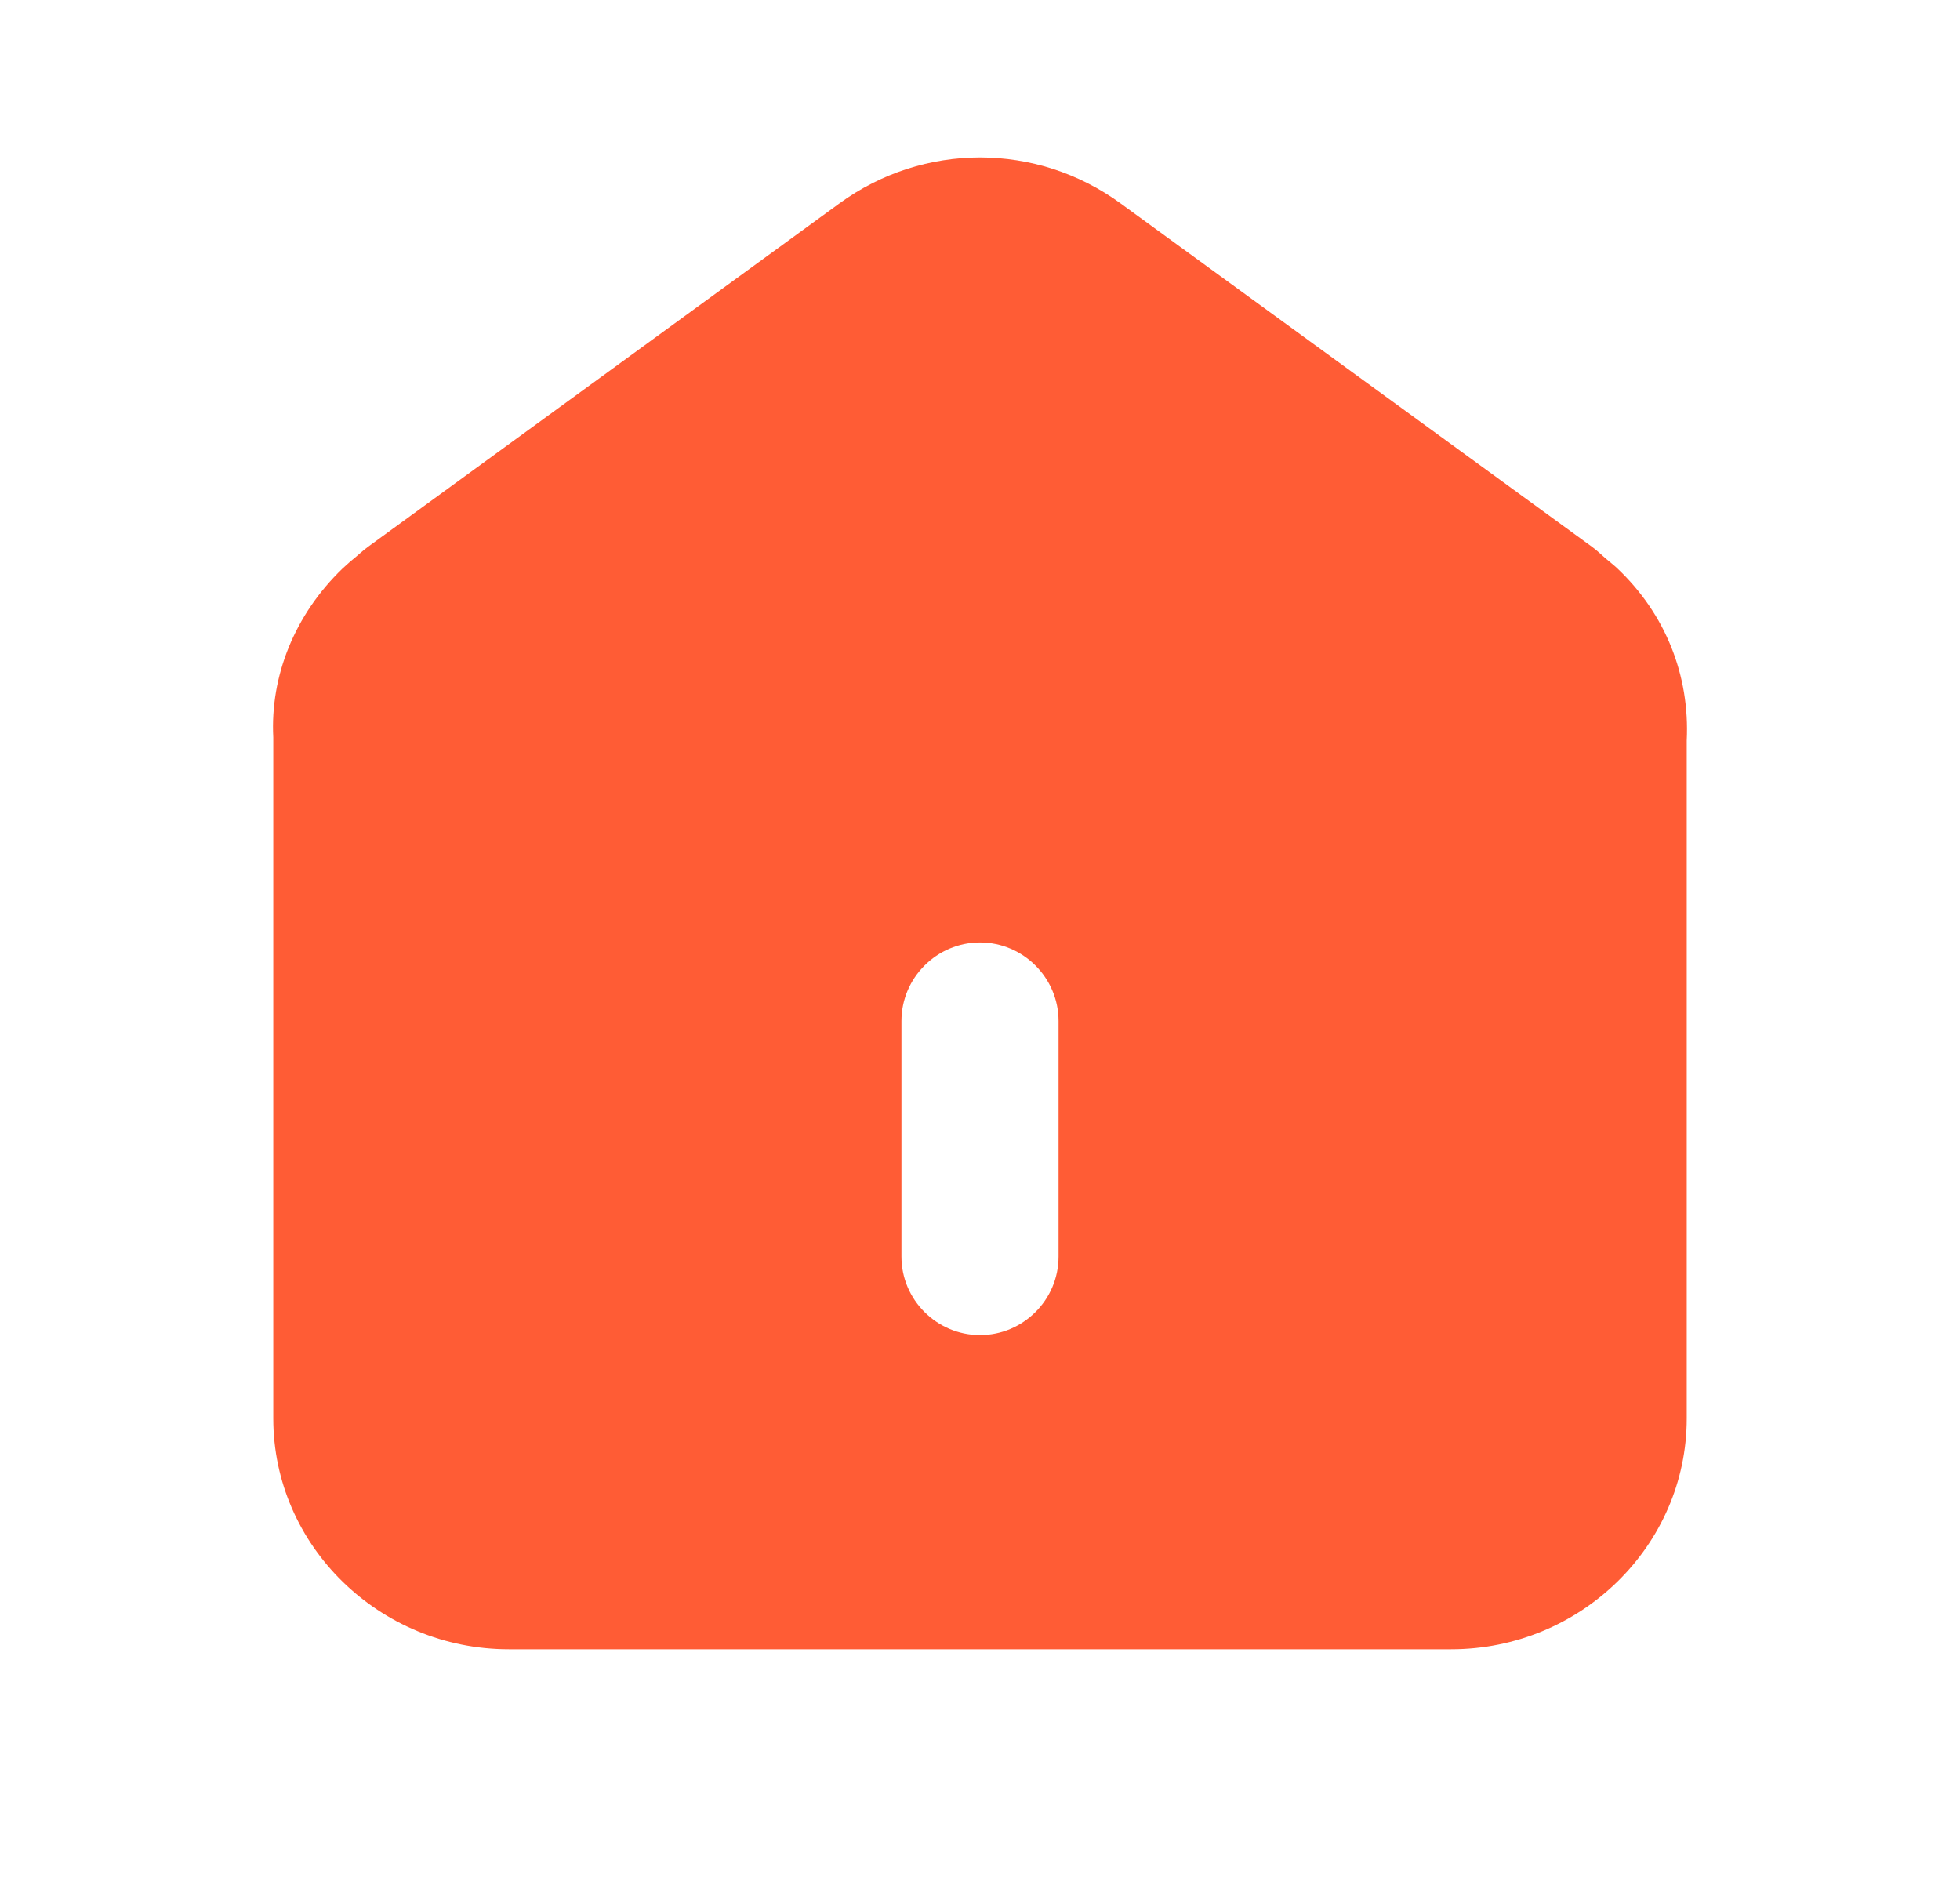 <svg width="26" height="25" viewBox="0 0 26 25" fill="none" xmlns="http://www.w3.org/2000/svg">
<g id="Artboard 1 copy 2 1">
<path id="Vector" d="M22.375 9.823C22.417 8.958 22.094 8.146 21.458 7.542C21.427 7.511 21.385 7.479 21.312 7.417C21.25 7.365 21.188 7.302 21.115 7.25L14.865 2.698C13.75 1.885 12.25 1.885 11.135 2.698L4.885 7.25C4.812 7.302 4.75 7.365 4.646 7.448L4.542 7.542C3.906 8.156 3.583 8.969 3.625 9.781V18.813C3.625 20.5 5.031 21.875 6.75 21.875H19.25C20.969 21.875 22.375 20.5 22.375 18.813V9.833V9.823ZM14.042 16.667C14.042 17.24 13.573 17.708 13 17.708C12.427 17.708 11.958 17.24 11.958 16.667V13.542C11.958 12.969 12.427 12.5 13 12.5C13.573 12.5 14.042 12.969 14.042 13.542V16.667Z" fill="#FF5C35"/>
</g>
</svg>
